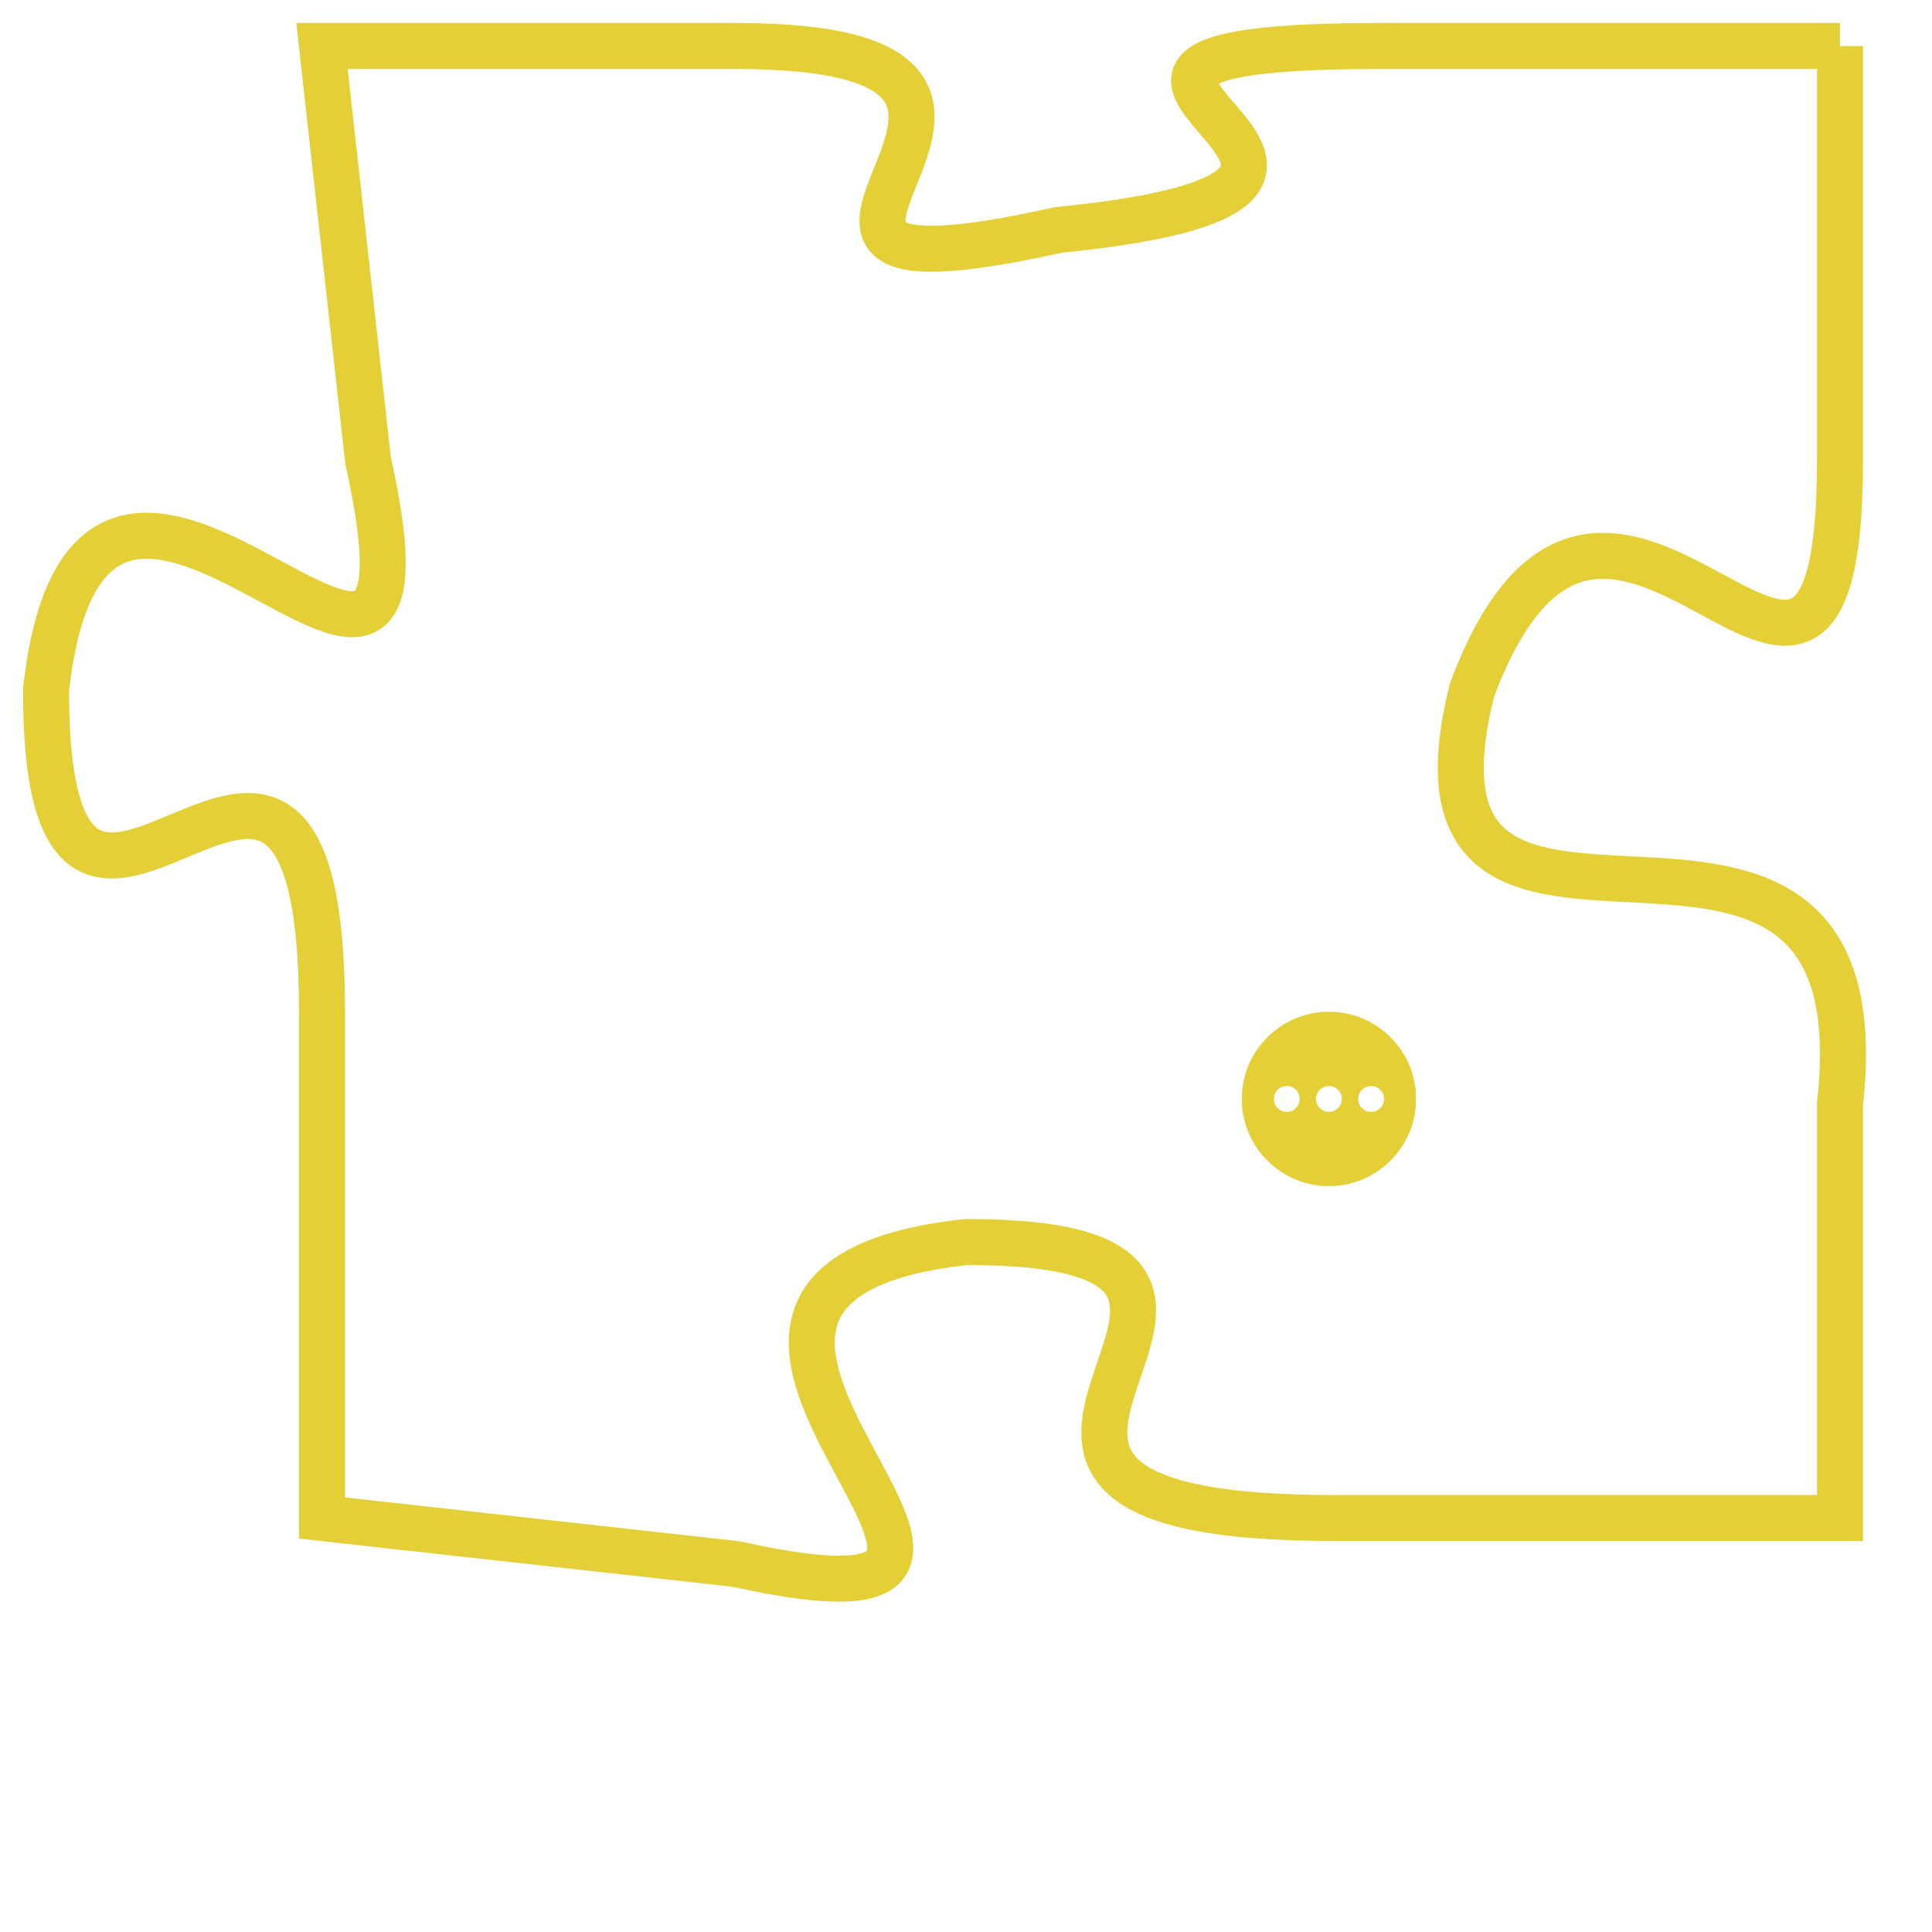 <svg version="1.1" xmlns="http://www.w3.org/2000/svg" xmlns:xlink="http://www.w3.org/1999/xlink" fill="transparent" x="0" y="0" width="350" height="350" preserveAspectRatio="xMinYMin slice"><style type="text/css">.links{fill:transparent;stroke: #E4CF37;}.links:hover{fill:#63D272; opacity:0.4;}</style><defs><g id="allt"><path id="t7782" d="M3729,1888 L3719,1888 C3709,1888 3722,1891 3712,1892 C3703,1894 3714,1888 3705,1888 L3696,1888 3696,1888 L3697,1897 C3699,1906 3691,1893 3690,1902 C3690,1911 3696,1899 3696,1909 L3696,1920 3696,1920 L3705,1921 C3714,1923 3701,1915 3710,1914 C3719,1914 3707,1920 3718,1920 L3729,1920 3729,1920 L3729,1911 C3730,1902 3719,1910 3721,1902 C3724,1894 3729,1906 3729,1897 L3729,1888"/></g><clipPath id="c" clipRule="evenodd" fill="transparent"><use href="#t7782"/></clipPath></defs><svg viewBox="3689 1887 42 37" preserveAspectRatio="xMinYMin meet"><svg width="4380" height="2430"><g><image crossorigin="anonymous" x="0" y="0" href="https://nftpuzzle.license-token.com/assets/completepuzzle.svg" width="100%" height="100%" /><g class="links"><use href="#t7782"/></g></g></svg><svg x="3716" y="1909" height="9%" width="9%" viewBox="0 0 330 330"><g><a xlink:href="https://nftpuzzle.license-token.com/" class="links"><title>See the most innovative NFT based token software licensing project</title><path fill="#E4CF37" id="more" d="M165,0C74.019,0,0,74.019,0,165s74.019,165,165,165s165-74.019,165-165S255.981,0,165,0z M85,190 c-13.785,0-25-11.215-25-25s11.215-25,25-25s25,11.215,25,25S98.785,190,85,190z M165,190c-13.785,0-25-11.215-25-25 s11.215-25,25-25s25,11.215,25,25S178.785,190,165,190z M245,190c-13.785,0-25-11.215-25-25s11.215-25,25-25 c13.785,0,25,11.215,25,25S258.785,190,245,190z"></path></a></g></svg></svg></svg>